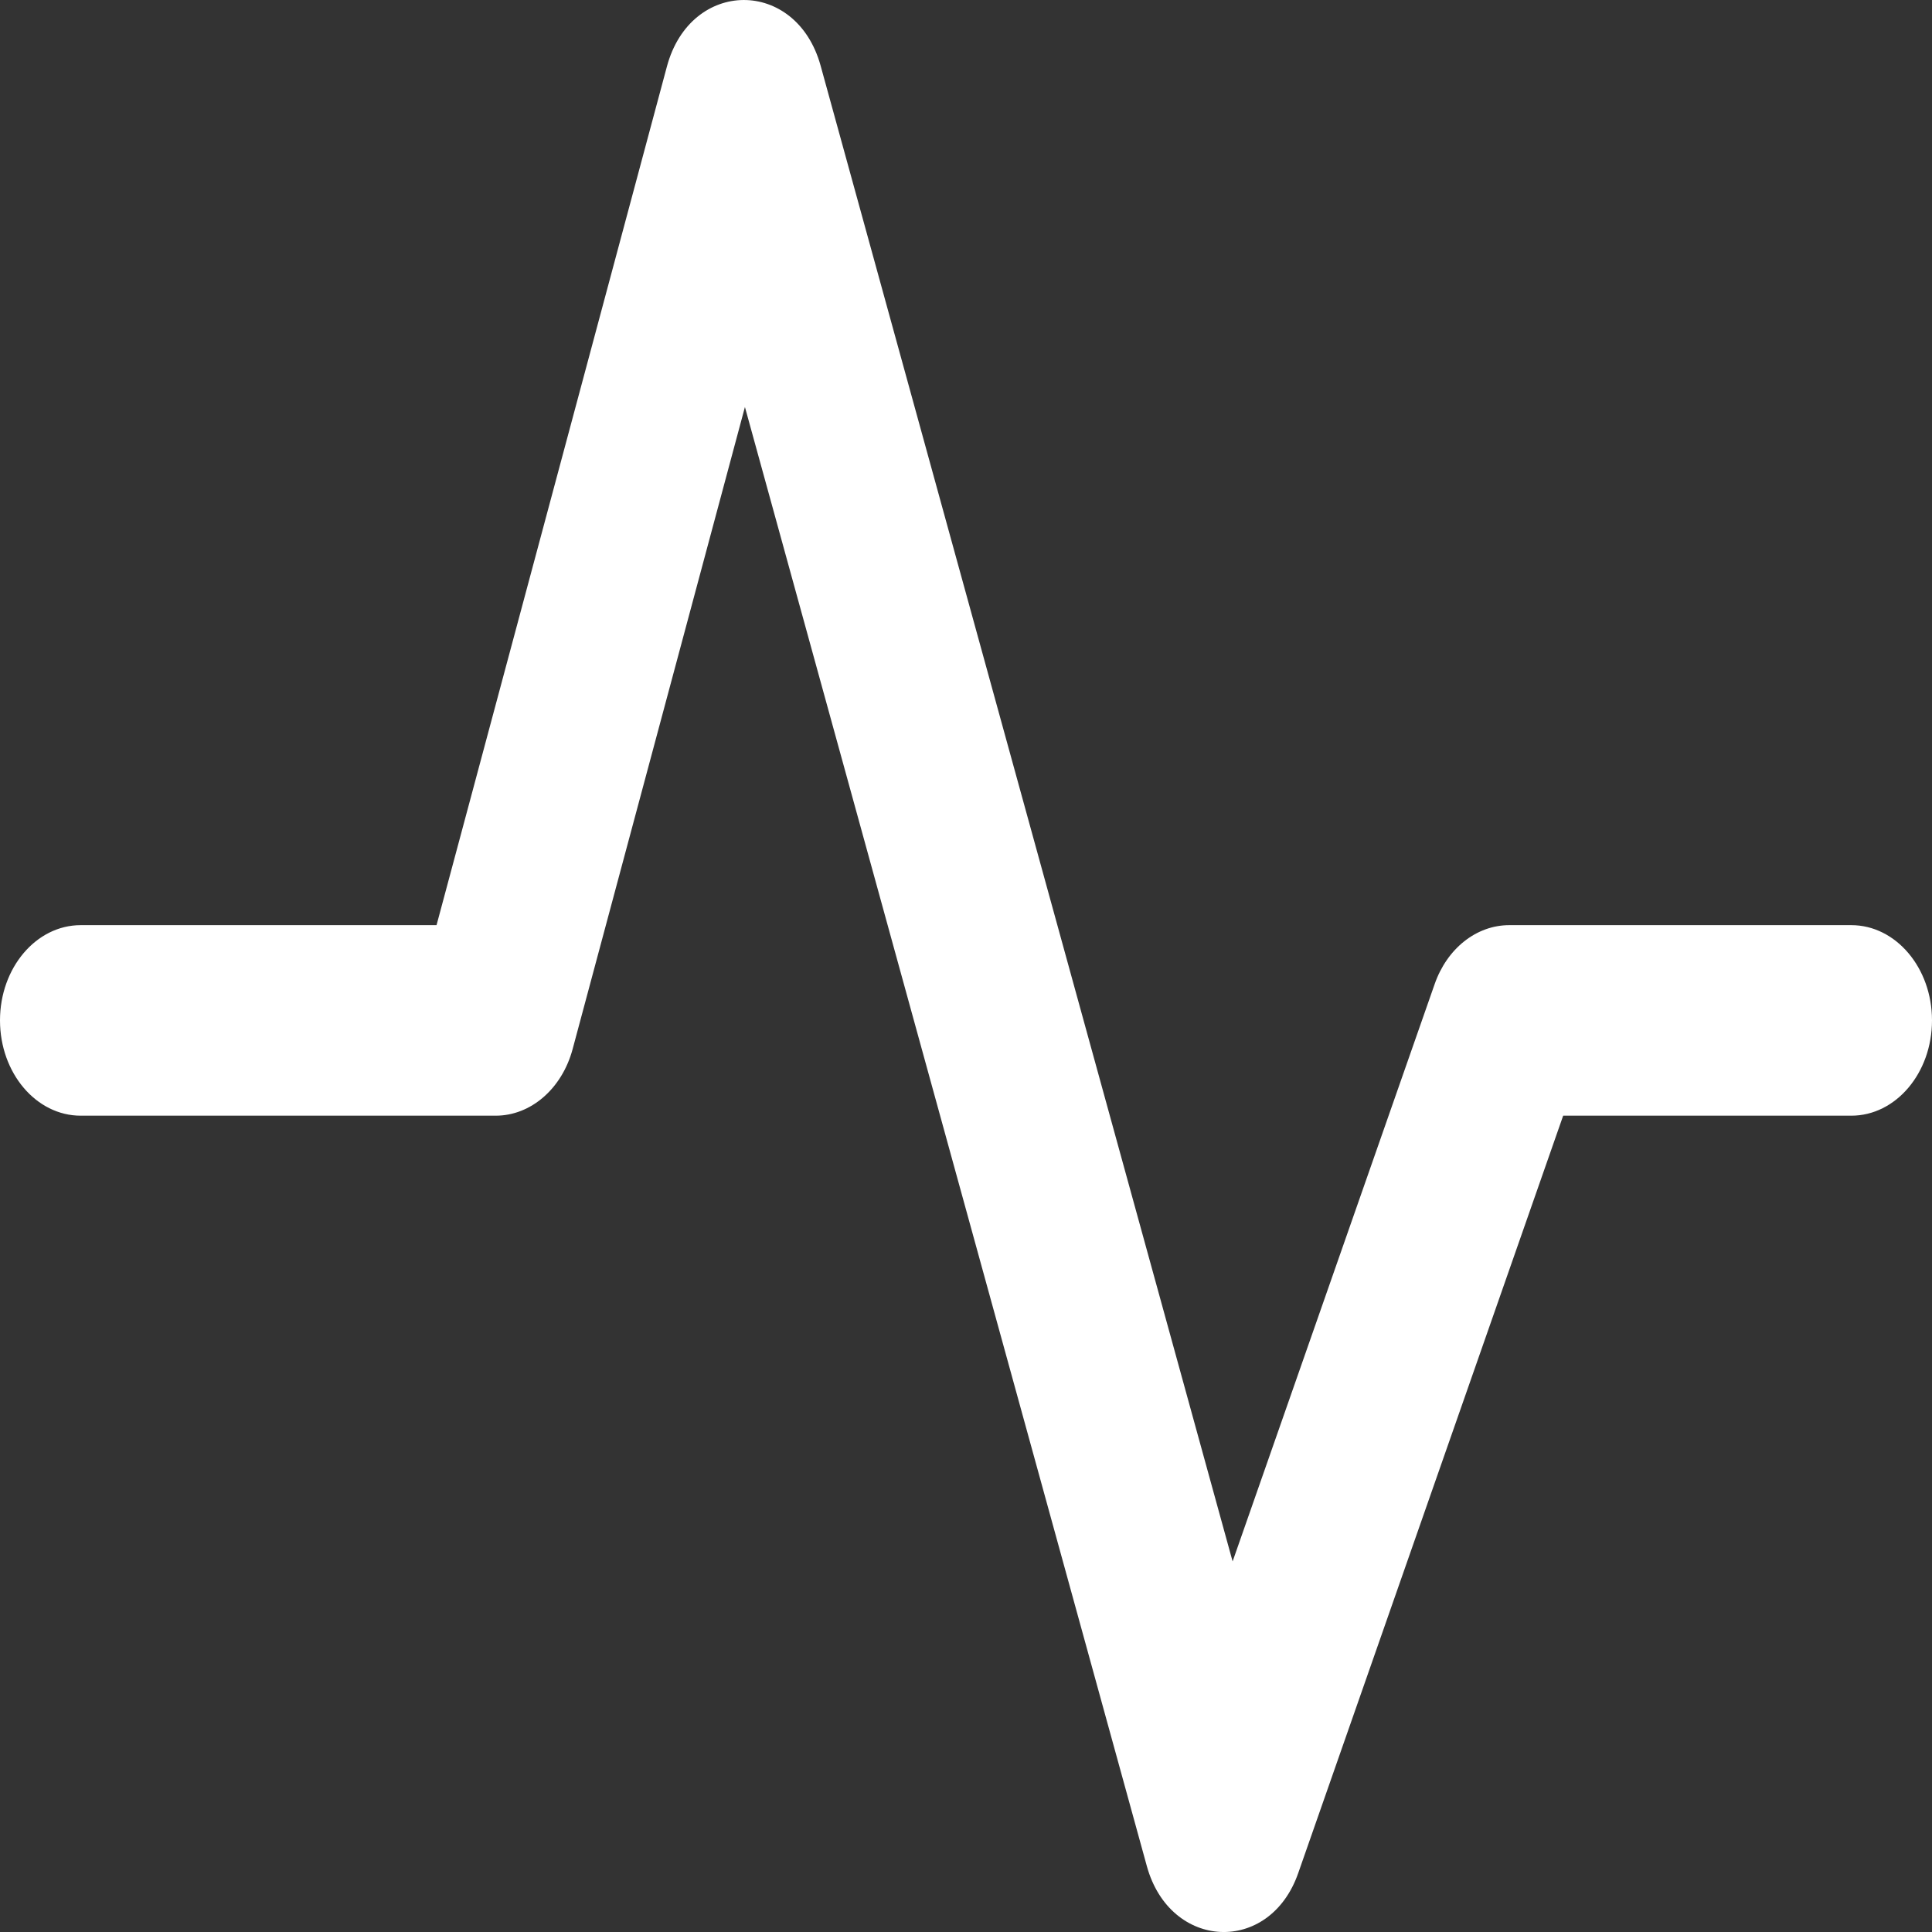 <svg width="21" height="21" viewBox="0 0 21 21" fill="none" xmlns="http://www.w3.org/2000/svg">
<rect x="0" y="0" width="21" height="21" fill="#333333" stroke="none"/>
<path d="M8.097 4.424L6.224 11.404C6.108 11.834 5.77 12.127 5.388 12.127H0.877C0.393 12.127 0 11.663 0 11.091C0 10.52 0.393 10.056 0.877 10.056H4.745L7.249 0.723C7.507 -0.237 8.656 -0.242 8.92 0.715L13.398 16.972L15.594 10.697C15.729 10.309 16.049 10.056 16.405 10.056H20.123C20.607 10.056 21 10.52 21 11.091C21 11.663 20.607 12.127 20.123 12.127H16.991L14.111 20.36C13.8 21.25 12.719 21.2 12.466 20.285L8.097 4.424Z" fill="#fff"/>
</svg>
